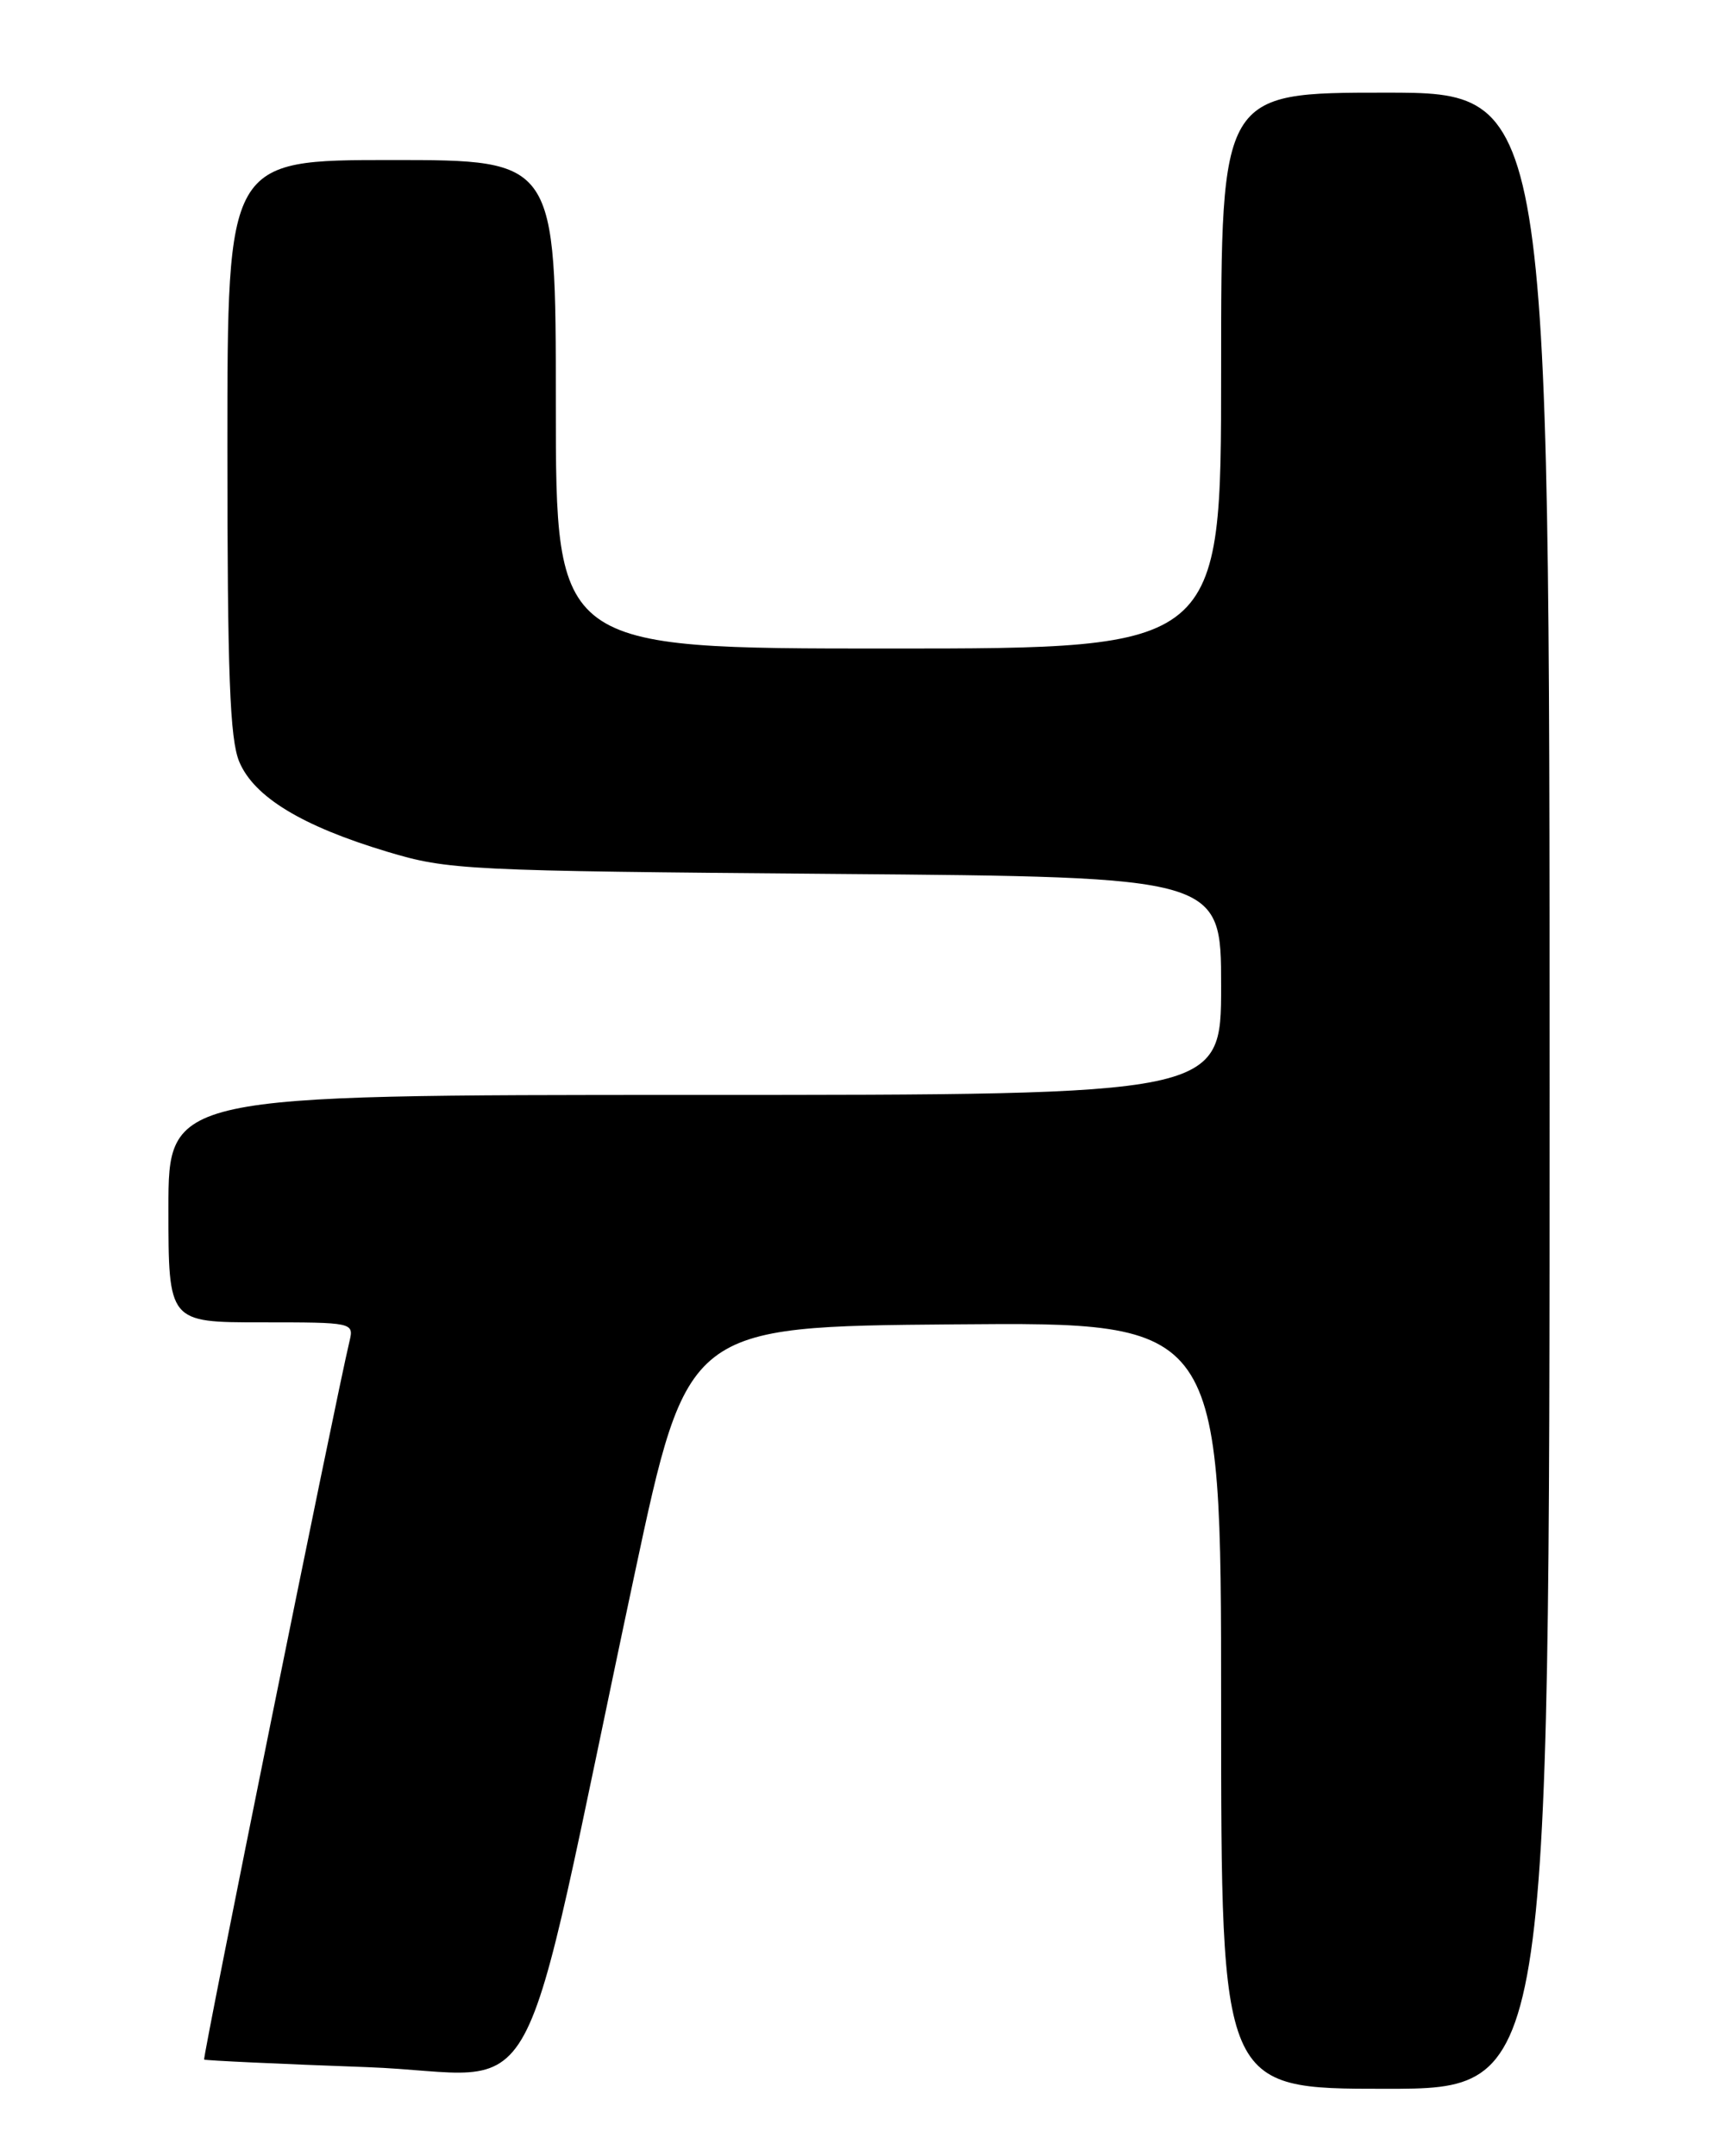 <?xml version="1.0" encoding="UTF-8" standalone="no"?>
<!DOCTYPE svg PUBLIC "-//W3C//DTD SVG 1.1//EN" "http://www.w3.org/Graphics/SVG/1.1/DTD/svg11.dtd" >
<svg xmlns="http://www.w3.org/2000/svg" xmlns:xlink="http://www.w3.org/1999/xlink" version="1.1" viewBox="0 0 204 256">
 <g >
 <path fill="currentColor"
d=" M 184.00 129.50 C 184.00 11.00 184.00 11.00 164.50 11.00 C 145.00 11.00 145.00 11.00 145.00 44.00 C 145.00 77.00 145.00 77.00 105.50 77.00 C 66.00 77.00 66.00 77.00 66.00 48.00 C 66.00 19.00 66.00 19.00 46.50 19.00 C 27.00 19.00 27.00 19.00 27.00 53.03 C 27.00 80.04 27.29 87.76 28.41 90.44 C 30.16 94.62 35.85 98.08 46.00 101.13 C 53.22 103.30 55.23 103.40 99.25 103.76 C 145.00 104.13 145.00 104.13 145.00 117.06 C 145.00 130.00 145.00 130.00 82.50 130.00 C 20.00 130.00 20.00 130.00 20.00 143.50 C 20.00 157.00 20.00 157.00 31.02 157.00 C 41.94 157.00 42.03 157.02 41.50 159.25 C 39.91 165.85 24.03 244.35 24.24 244.53 C 24.38 244.64 33.09 245.05 43.59 245.43 C 65.24 246.22 61.08 253.87 75.33 187.00 C 81.62 157.50 81.62 157.50 113.31 157.24 C 145.00 156.97 145.00 156.97 145.00 202.49 C 145.00 248.00 145.00 248.00 164.50 248.00 C 184.00 248.00 184.00 248.00 184.00 129.50 Z "/>
</g>
</svg>